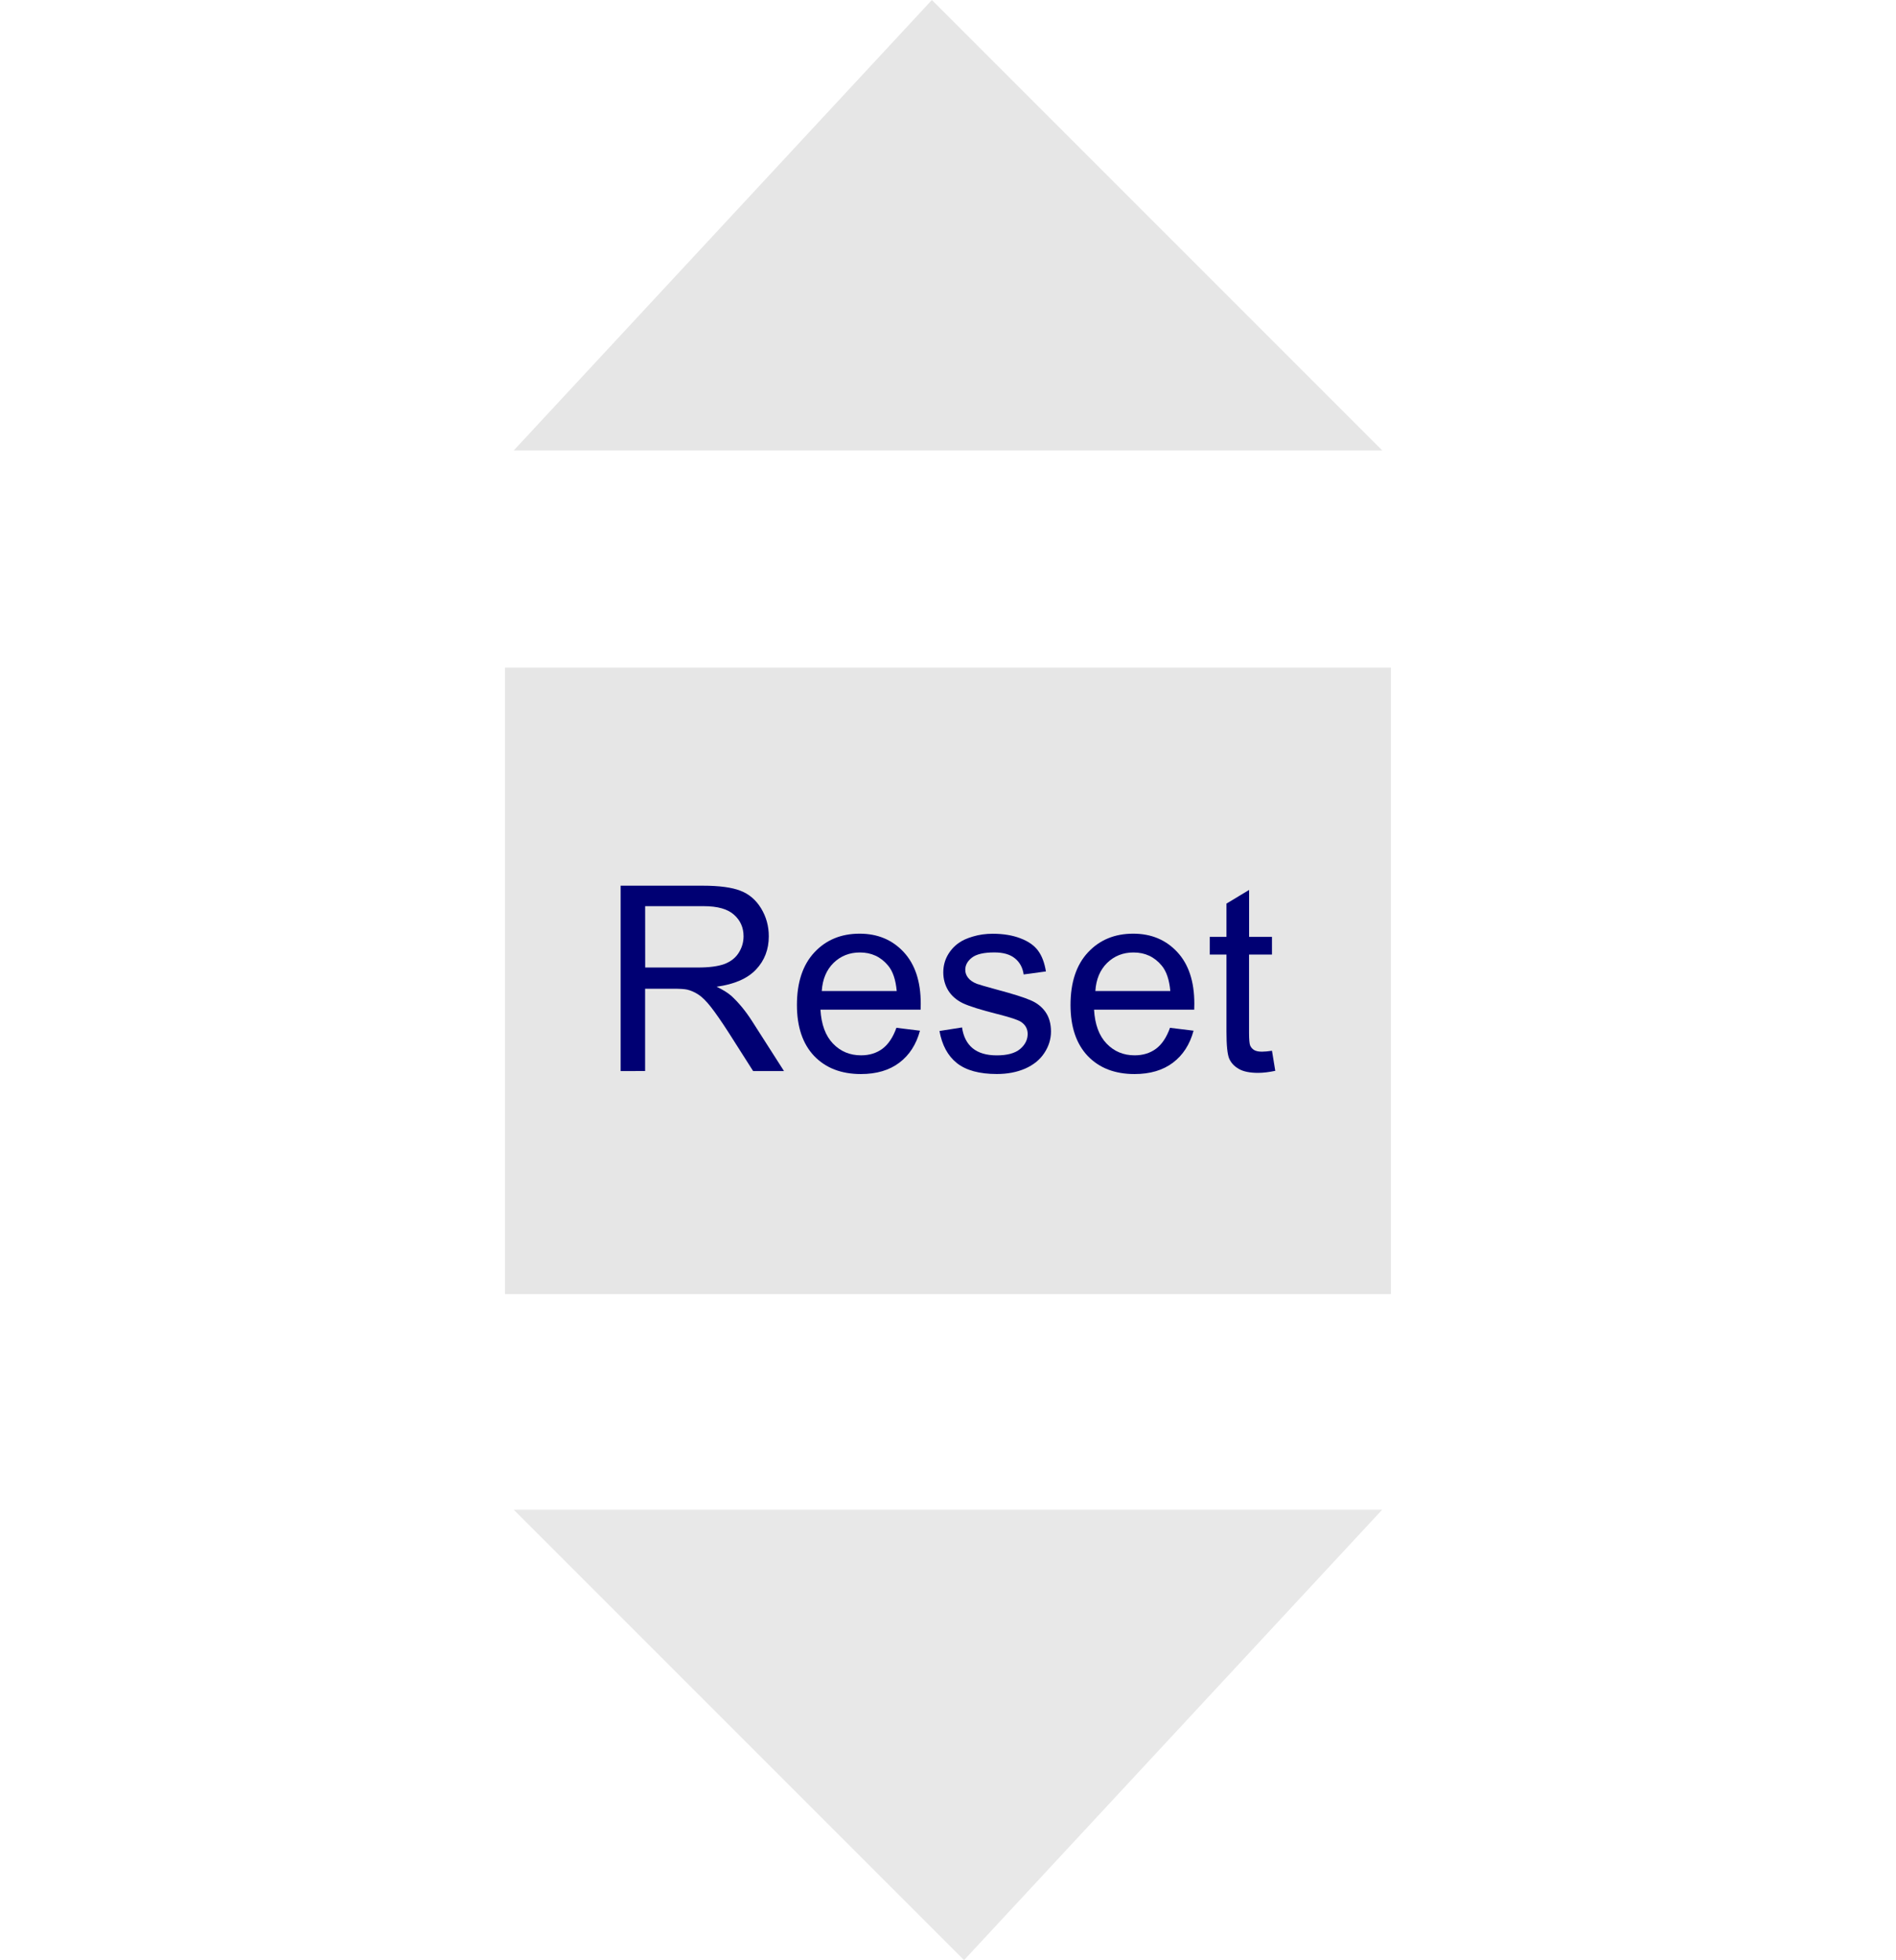 <?xml version="1.0" encoding="UTF-8" standalone="no"?>
<!-- Created with Inkscape (http://www.inkscape.org/) -->

<svg
   xmlns:dc="http://purl.org/dc/elements/1.1/"
   xmlns:cc="http://creativecommons.org/ns#"
   xmlns:rdf="http://www.w3.org/1999/02/22-rdf-syntax-ns#"
   xmlns:svg="http://www.w3.org/2000/svg"
   xmlns="http://www.w3.org/2000/svg"
   xmlns:sodipodi="http://sodipodi.sourceforge.net/DTD/sodipodi-0.dtd"
   xmlns:inkscape="http://www.inkscape.org/namespaces/inkscape"
   width="31.43mm"
   height="32.488mm"
   viewBox="0 0 31.43 32.488"
   version="1.1"
   id="svg8"
   inkscape:version="0.92.4 (5da689c313, 2019-01-14)"
   sodipodi:docname="zoomIcon.svg">
  <defs
     id="defs2" />
  <sodipodi:namedview
     id="base"
     pagecolor="#ffffff"
     bordercolor="#666666"
     borderopacity="1.0"
     inkscape:pageopacity="0.0"
     inkscape:pageshadow="2"
     inkscape:zoom="2.8284271"
     inkscape:cx="-68.949365"
     inkscape:cy="73.403514"
     inkscape:document-units="mm"
     inkscape:current-layer="layer1"
     showgrid="false"
     fit-margin-top="0"
     fit-margin-left="0"
     fit-margin-right="0"
     fit-margin-bottom="0">
    <inkscape:grid
       type="xygrid"
       id="grid4753"
       originx="-3.026"
       originy="25.234" />
  </sodipodi:namedview>
  <g
     inkscape:label="Layer 1"
     inkscape:groupmode="layer"
     id="layer1"
     transform="translate(-3.296,-289.128)">
    <g
       aria-label="Reset"
       style="font-style:normal;font-variant:normal;font-weight:normal;font-stretch:normal;font-size:2.822px;line-height:1.25;font-family:Arial;-inkscape-font-specification:Arial;font-variant-ligatures:normal;font-variant-position:normal;font-variant-caps:normal;font-variant-numeric:normal;font-variant-alternates:normal;font-feature-settings:normal;text-indent:0;text-align:start;text-decoration:none;text-decoration-line:none;text-decoration-style:solid;text-decoration-color:#000000;letter-spacing:0px;word-spacing:0px;text-transform:none;writing-mode:lr-tb;direction:ltr;text-orientation:mixed;dominant-baseline:auto;baseline-shift:baseline;text-anchor:start;white-space:normal;shape-padding:0;opacity:1;vector-effect:none;fill:#000080;fill-opacity:1;stroke:none;stroke-width:0.265;stroke-linecap:butt;stroke-linejoin:miter;stroke-miterlimit:4;stroke-dasharray:none;stroke-dashoffset:0;stroke-opacity:1"
       id="text826"
       transform="matrix(0.676,0,0,0.676,5.834,99.143)">
      <path
         d="m 11.465,307.304 v -4.545 h 2.015 q 0.608,0 0.924,0.124 0.316,0.121 0.505,0.431 0.189,0.31 0.189,0.685 0,0.484 -0.313,0.815 -0.313,0.332 -0.967,0.422 0.239,0.115 0.363,0.226 0.264,0.242 0.499,0.605 l 0.791,1.237 h -0.757 l -0.602,-0.946 q -0.264,-0.409 -0.434,-0.626 -0.171,-0.217 -0.307,-0.304 -0.133,-0.087 -0.273,-0.121 -0.102,-0.022 -0.335,-0.022 h -0.698 v 2.018 z m 0.602,-2.539 h 1.293 q 0.412,0 0.645,-0.084 0.233,-0.087 0.353,-0.273 0.121,-0.189 0.121,-0.409 0,-0.322 -0.236,-0.53 -0.233,-0.208 -0.738,-0.208 h -1.439 z"
         style="font-size:6.35px;stroke-width:0.265;fill:#000080"
         id="path828"
         inkscape:connector-curvature="0" />
      <path
         d="m 18.228,306.243 0.577,0.071 q -0.136,0.505 -0.505,0.784 -0.369,0.279 -0.943,0.279 -0.722,0 -1.147,-0.443 -0.422,-0.446 -0.422,-1.25 0,-0.831 0.428,-1.29 0.428,-0.459 1.11,-0.459 0.66,0 1.079,0.45 0.419,0.45 0.419,1.265 0,0.05 -0.003,0.149 h -2.456 q 0.031,0.543 0.307,0.831 0.276,0.288 0.688,0.288 0.307,0 0.524,-0.161 0.217,-0.161 0.344,-0.515 z m -1.832,-0.902 h 1.839 q -0.037,-0.415 -0.211,-0.623 -0.267,-0.322 -0.691,-0.322 -0.384,0 -0.648,0.257 -0.26,0.257 -0.288,0.688 z"
         style="font-size:6.35px;stroke-width:0.265;fill:#000080"
         id="path830"
         inkscape:connector-curvature="0" />
      <path
         d="m 19.285,306.321 0.552,-0.087 q 0.047,0.332 0.257,0.508 0.214,0.177 0.595,0.177 0.384,0 0.571,-0.155 0.186,-0.158 0.186,-0.369 0,-0.189 -0.164,-0.298 -0.115,-0.074 -0.571,-0.189 -0.614,-0.155 -0.853,-0.267 -0.236,-0.115 -0.36,-0.313 -0.121,-0.202 -0.121,-0.443 0,-0.22 0.099,-0.406 0.102,-0.189 0.276,-0.313 0.13,-0.096 0.353,-0.161 0.226,-0.068 0.484,-0.068 0.388,0 0.679,0.112 0.295,0.112 0.434,0.304 0.14,0.189 0.192,0.508 l -0.546,0.074 q -0.037,-0.254 -0.217,-0.397 -0.177,-0.143 -0.502,-0.143 -0.384,0 -0.549,0.127 -0.164,0.127 -0.164,0.298 0,0.109 0.068,0.195 0.068,0.09 0.214,0.149 0.084,0.031 0.493,0.143 0.592,0.158 0.825,0.26 0.236,0.099 0.369,0.291 0.133,0.192 0.133,0.477 0,0.279 -0.164,0.527 -0.161,0.245 -0.468,0.381 -0.307,0.133 -0.695,0.133 -0.642,0 -0.98,-0.267 -0.335,-0.267 -0.428,-0.791 z"
         style="font-size:6.35px;stroke-width:0.265;fill:#000080"
         id="path832"
         inkscape:connector-curvature="0" />
      <path
         d="m 24.937,306.243 0.577,0.071 q -0.136,0.505 -0.505,0.784 -0.369,0.279 -0.943,0.279 -0.722,0 -1.147,-0.443 -0.422,-0.446 -0.422,-1.25 0,-0.831 0.428,-1.29 0.428,-0.459 1.11,-0.459 0.66,0 1.079,0.45 0.419,0.45 0.419,1.265 0,0.05 -0.003,0.149 h -2.456 q 0.031,0.543 0.307,0.831 0.276,0.288 0.688,0.288 0.307,0 0.524,-0.161 0.217,-0.161 0.344,-0.515 z m -1.832,-0.902 h 1.839 q -0.037,-0.415 -0.211,-0.623 -0.267,-0.322 -0.691,-0.322 -0.384,0 -0.648,0.257 -0.26,0.257 -0.288,0.688 z"
         style="font-size:6.35px;stroke-width:0.265;fill:#000080"
         id="path834"
         inkscape:connector-curvature="0" />
      <path
         d="m 27.437,306.805 0.081,0.493 q -0.236,0.05 -0.422,0.05 -0.304,0 -0.471,-0.096 -0.167,-0.096 -0.236,-0.251 -0.068,-0.158 -0.068,-0.66 v -1.894 h -0.409 v -0.434 h 0.409 v -0.815 l 0.555,-0.335 v 1.15 h 0.561 v 0.434 H 26.875 v 1.925 q 0,0.239 0.028,0.307 0.031,0.068 0.096,0.109 0.068,0.04 0.192,0.04 0.093,0 0.245,-0.022 z"
         style="font-size:6.35px;stroke-width:0.265;fill:#000080"
         id="path836"
         inkscape:connector-curvature="0" />
    </g>
    <path
       style="opacity:0.1;vector-effect:none;fill:#000000;fill-opacity:1;stroke:none;stroke-width:0.533;stroke-linecap:round;stroke-linejoin:miter;stroke-miterlimit:4;stroke-dasharray:none;stroke-dashoffset:0;stroke-opacity:1"
       d="m 18.744,289.128 -6.931,7.465 h 14.396 z"
       id="up_btn"
       inkscape:connector-curvature="0"
       onclick=""
       inkscape:label="#path4755" />
    <path
       style="opacity:0.09;vector-effect:none;fill:#000000;fill-opacity:1;stroke:none;stroke-width:0.533;stroke-linecap:round;stroke-linejoin:miter;stroke-miterlimit:4;stroke-dasharray:none;stroke-dashoffset:0;stroke-opacity:1"
       d="m 19.277,321.616 6.931,-7.465 H 11.812 Z"
       id="down_btn"
       inkscape:connector-curvature="0"
       onclick=""
       inkscape:label="#path4755-6"
       onmouseover="" />
    <rect
       style="opacity:0.1;vector-effect:none;fill:#000000;fill-opacity:1;fill-rule:evenodd;stroke:none;stroke-width:0.185;stroke-linecap:round;stroke-linejoin:miter;stroke-miterlimit:4;stroke-dasharray:none;stroke-dashoffset:0;stroke-opacity:1;paint-order:fill markers stroke"
       id="reset_btn"
       width="14.686"
       height="10.383"
       x="11.667"
       y="300.194"
       inkscape:label="#rect822" />
  </g>
</svg>
